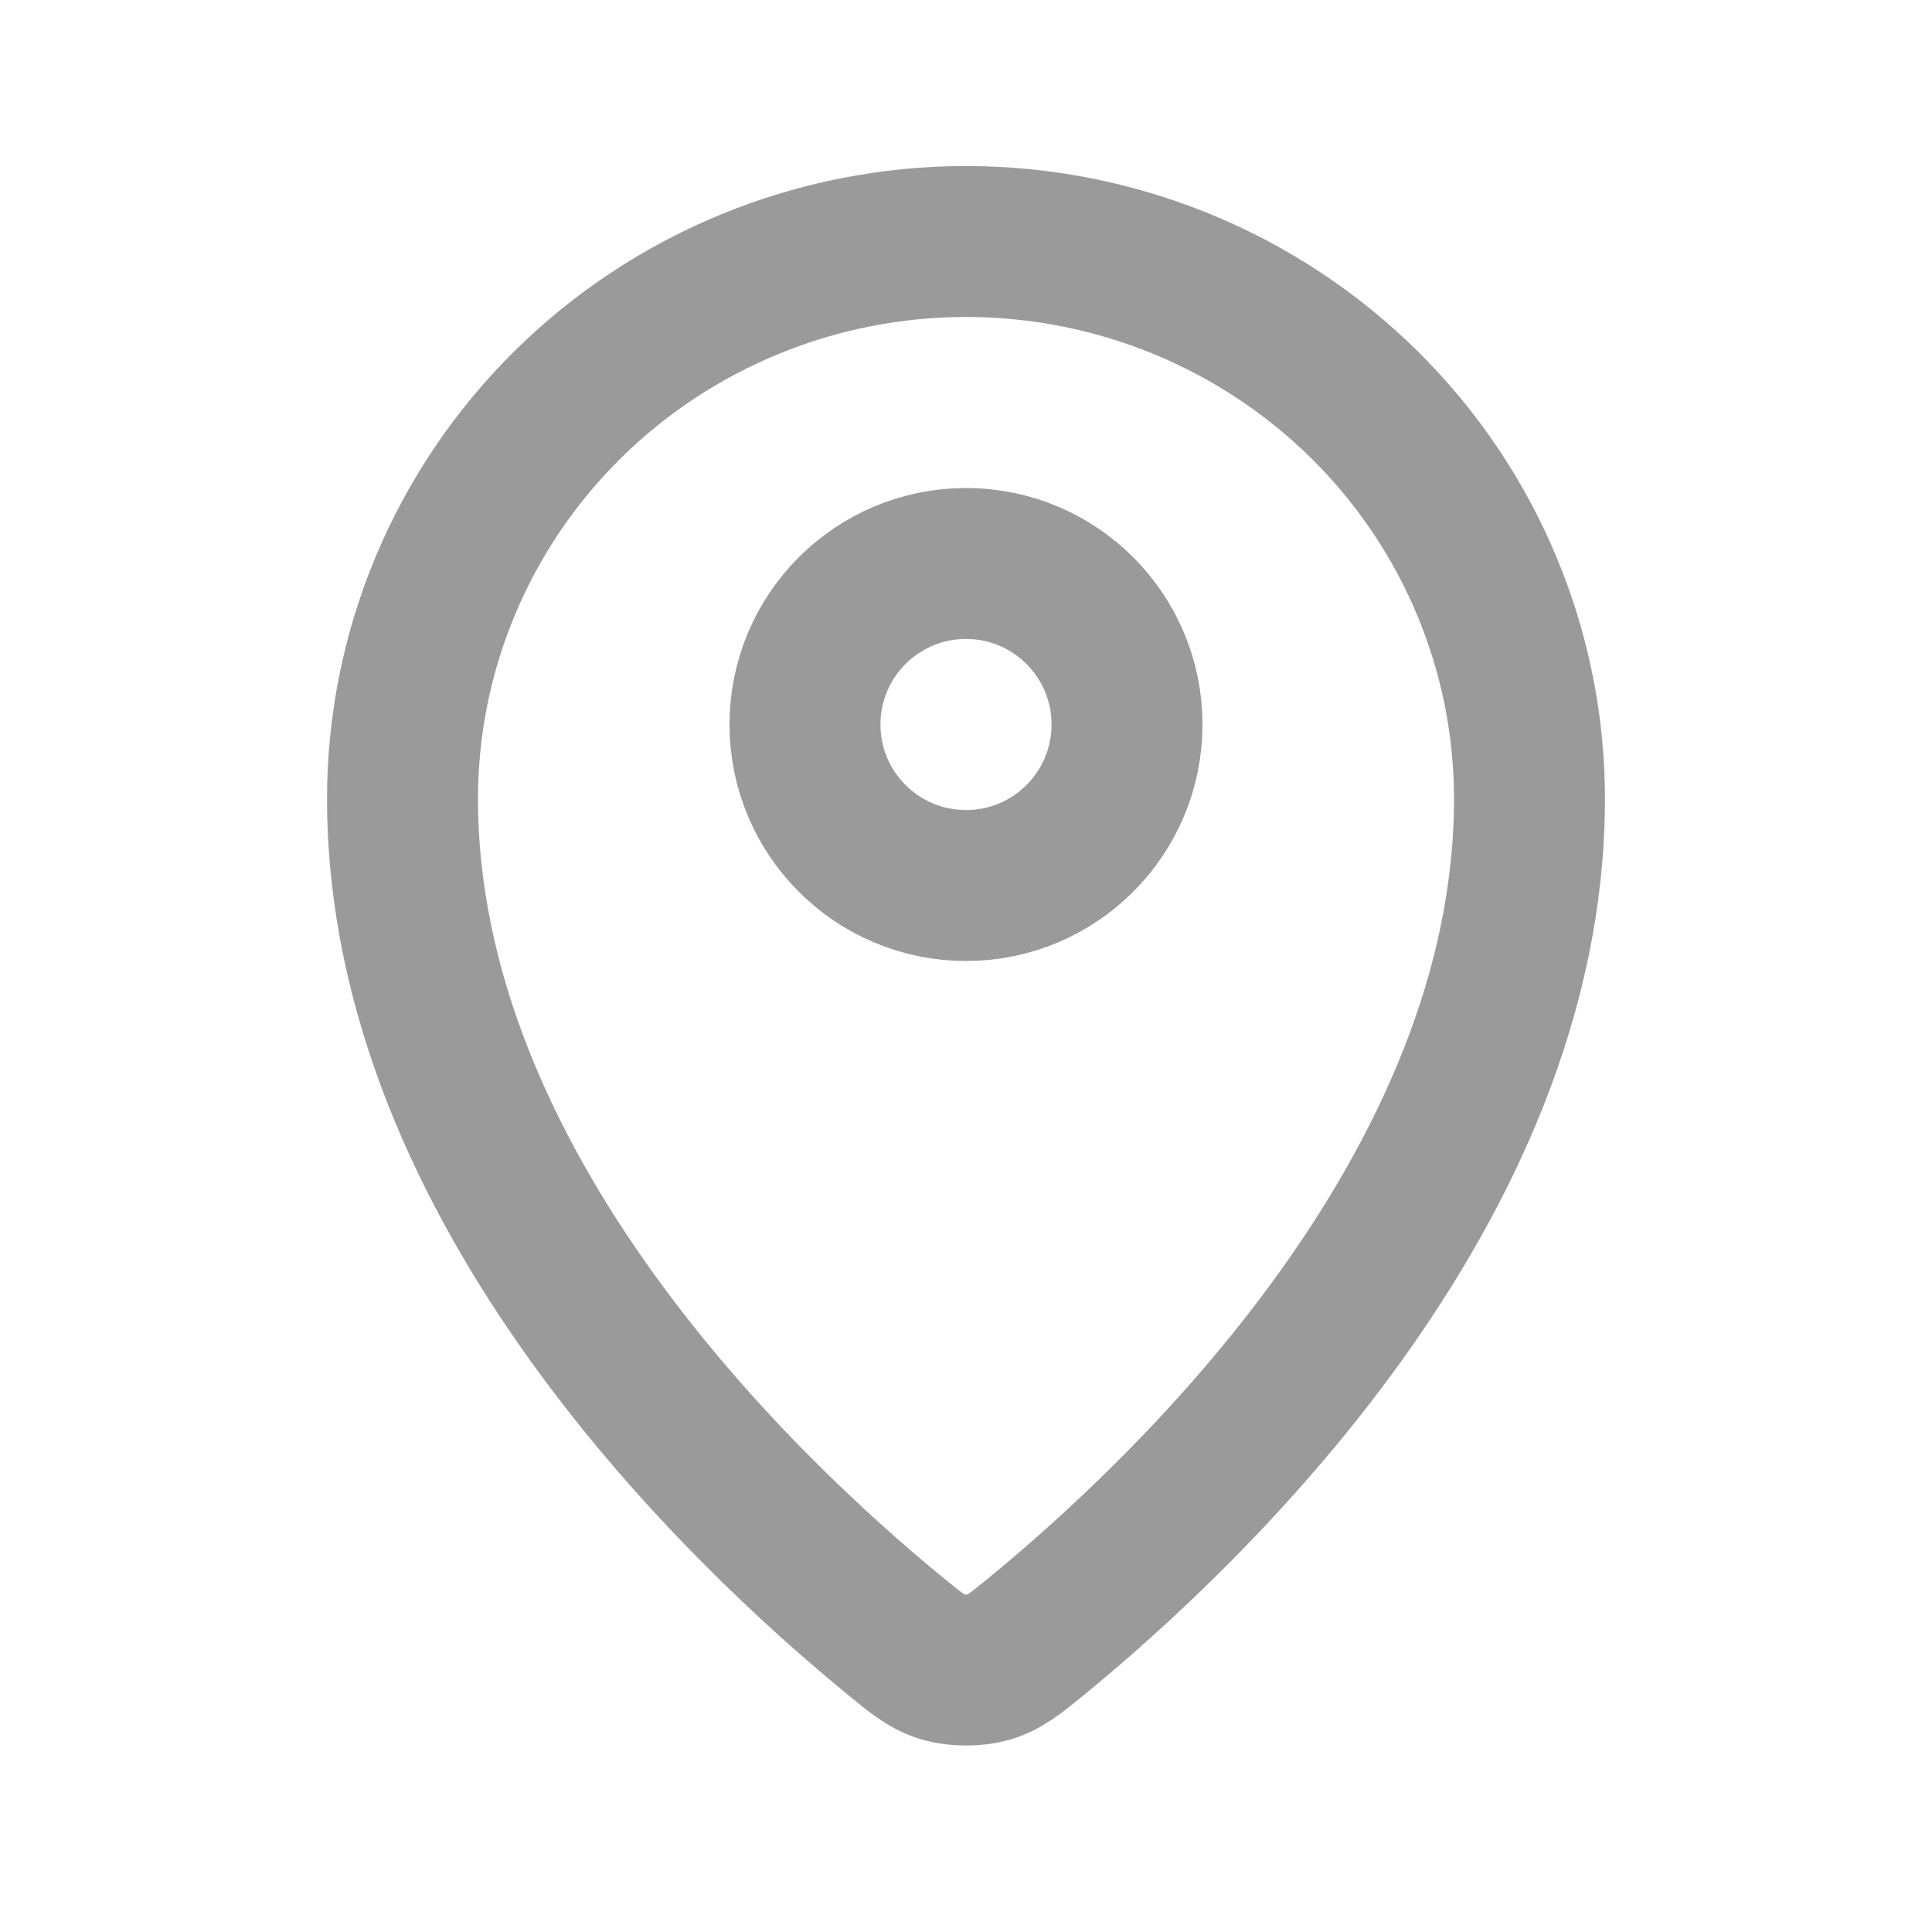 <svg width="32" height="32" viewBox="0 0 32 32" fill="none" xmlns="http://www.w3.org/2000/svg">
<path d="M6.667 13.23C6.667 19.7 12.326 25.049 14.831 27.1C15.189 27.394 15.371 27.542 15.638 27.618C15.847 27.676 16.153 27.676 16.361 27.618C16.629 27.542 16.809 27.395 17.169 27.101C19.674 25.049 25.333 19.7 25.333 13.231C25.333 10.783 24.35 8.435 22.6 6.704C20.849 4.973 18.476 4 16 4C13.525 4 11.151 4.973 9.4 6.704C7.65 8.435 6.667 10.782 6.667 13.23Z" stroke="#9A9A9A" stroke-width="2.5" stroke-linecap="round" stroke-linejoin="round"/>
<path d="M13.333 12C13.333 13.473 14.527 14.667 16 14.667C17.473 14.667 18.667 13.473 18.667 12C18.667 10.527 17.473 9.333 16 9.333C14.527 9.333 13.333 10.527 13.333 12Z" stroke="#9A9A9A" stroke-width="2.5" stroke-linecap="round" stroke-linejoin="round"/>
</svg>
